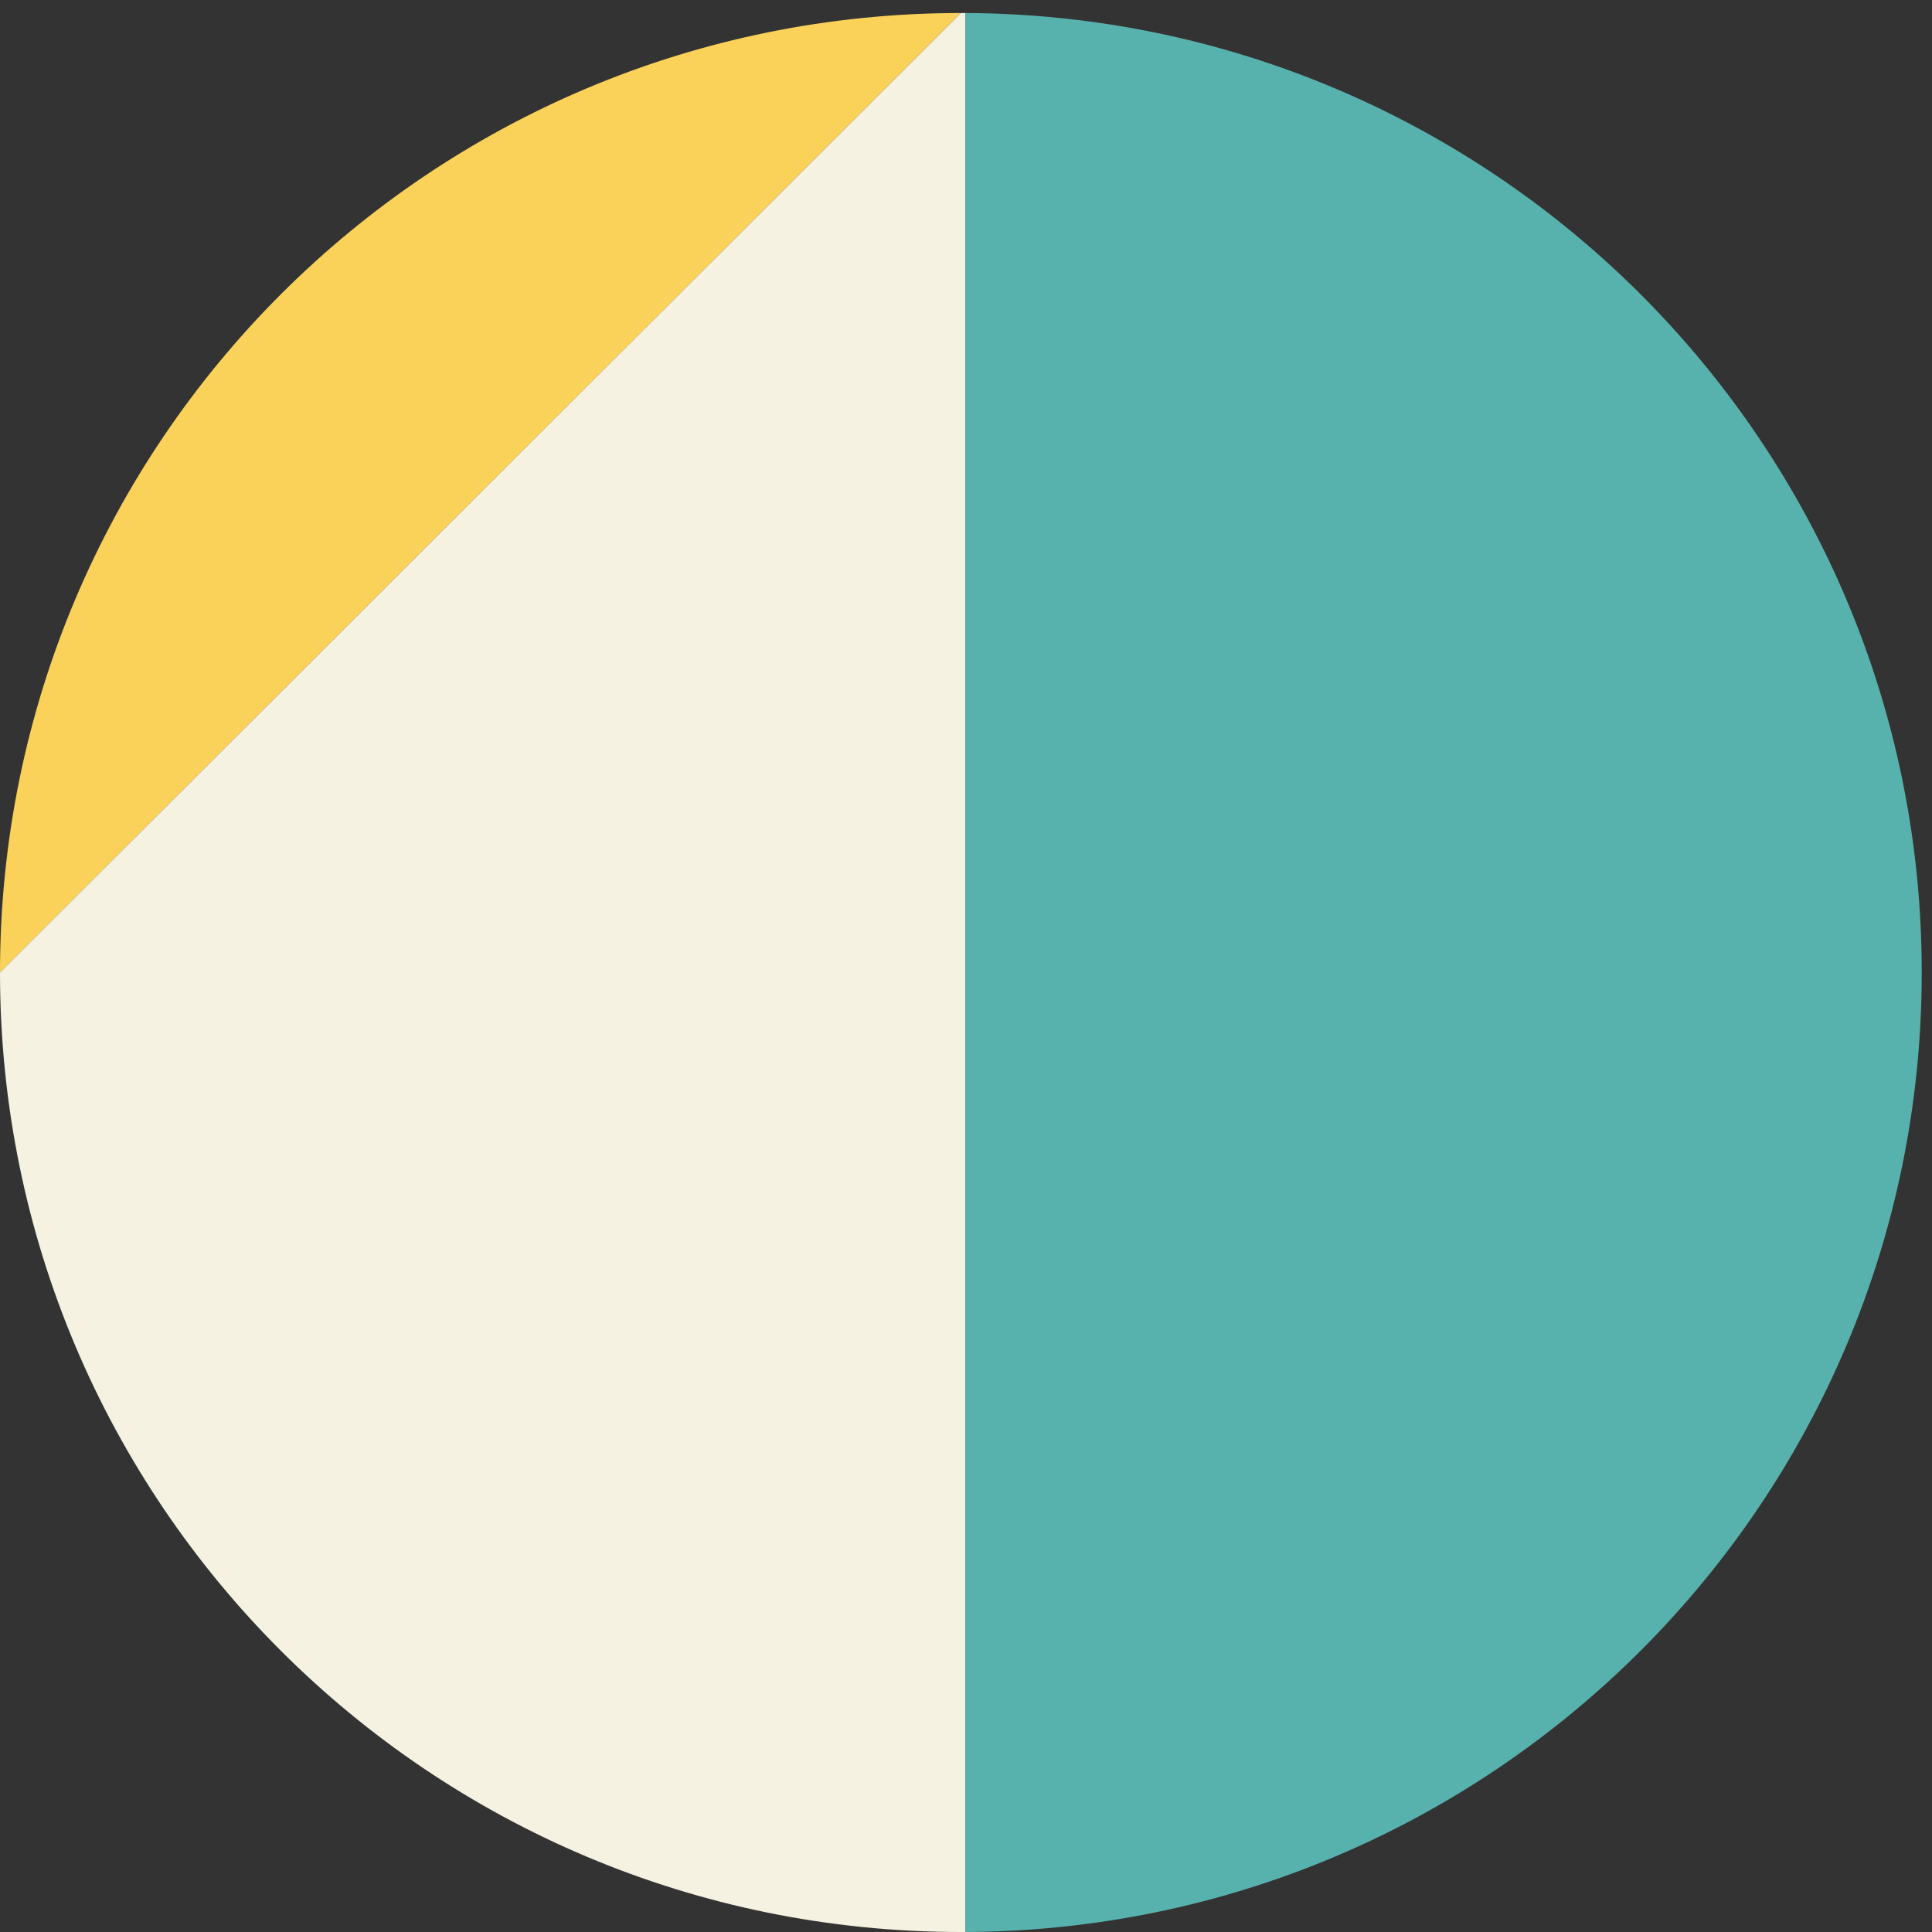 <svg width="115" height="115" viewBox="0 0 115 115" fill="none" xmlns="http://www.w3.org/2000/svg">
<rect x="0" y="0" width="115" height="115" fill="#333333" stroke="none"/>
<path d="M0 57.888L57.195 0.775C25.58 0.775 0 26.319 0 57.888Z" fill="#FAD25A"/>
<path d="M57.195 0.775L0 57.888C0 89.457 25.58 115 57.195 115C57.326 115 57.326 115 57.457 115V0.775C57.326 0.775 57.326 0.775 57.195 0.775Z" fill="#F6F2E2"/>
<path d="M114.389 57.888C114.389 26.45 88.94 0.906 57.457 0.775V115C88.94 114.869 114.389 89.326 114.389 57.888Z" fill="#57B2AD"/>
</svg>
